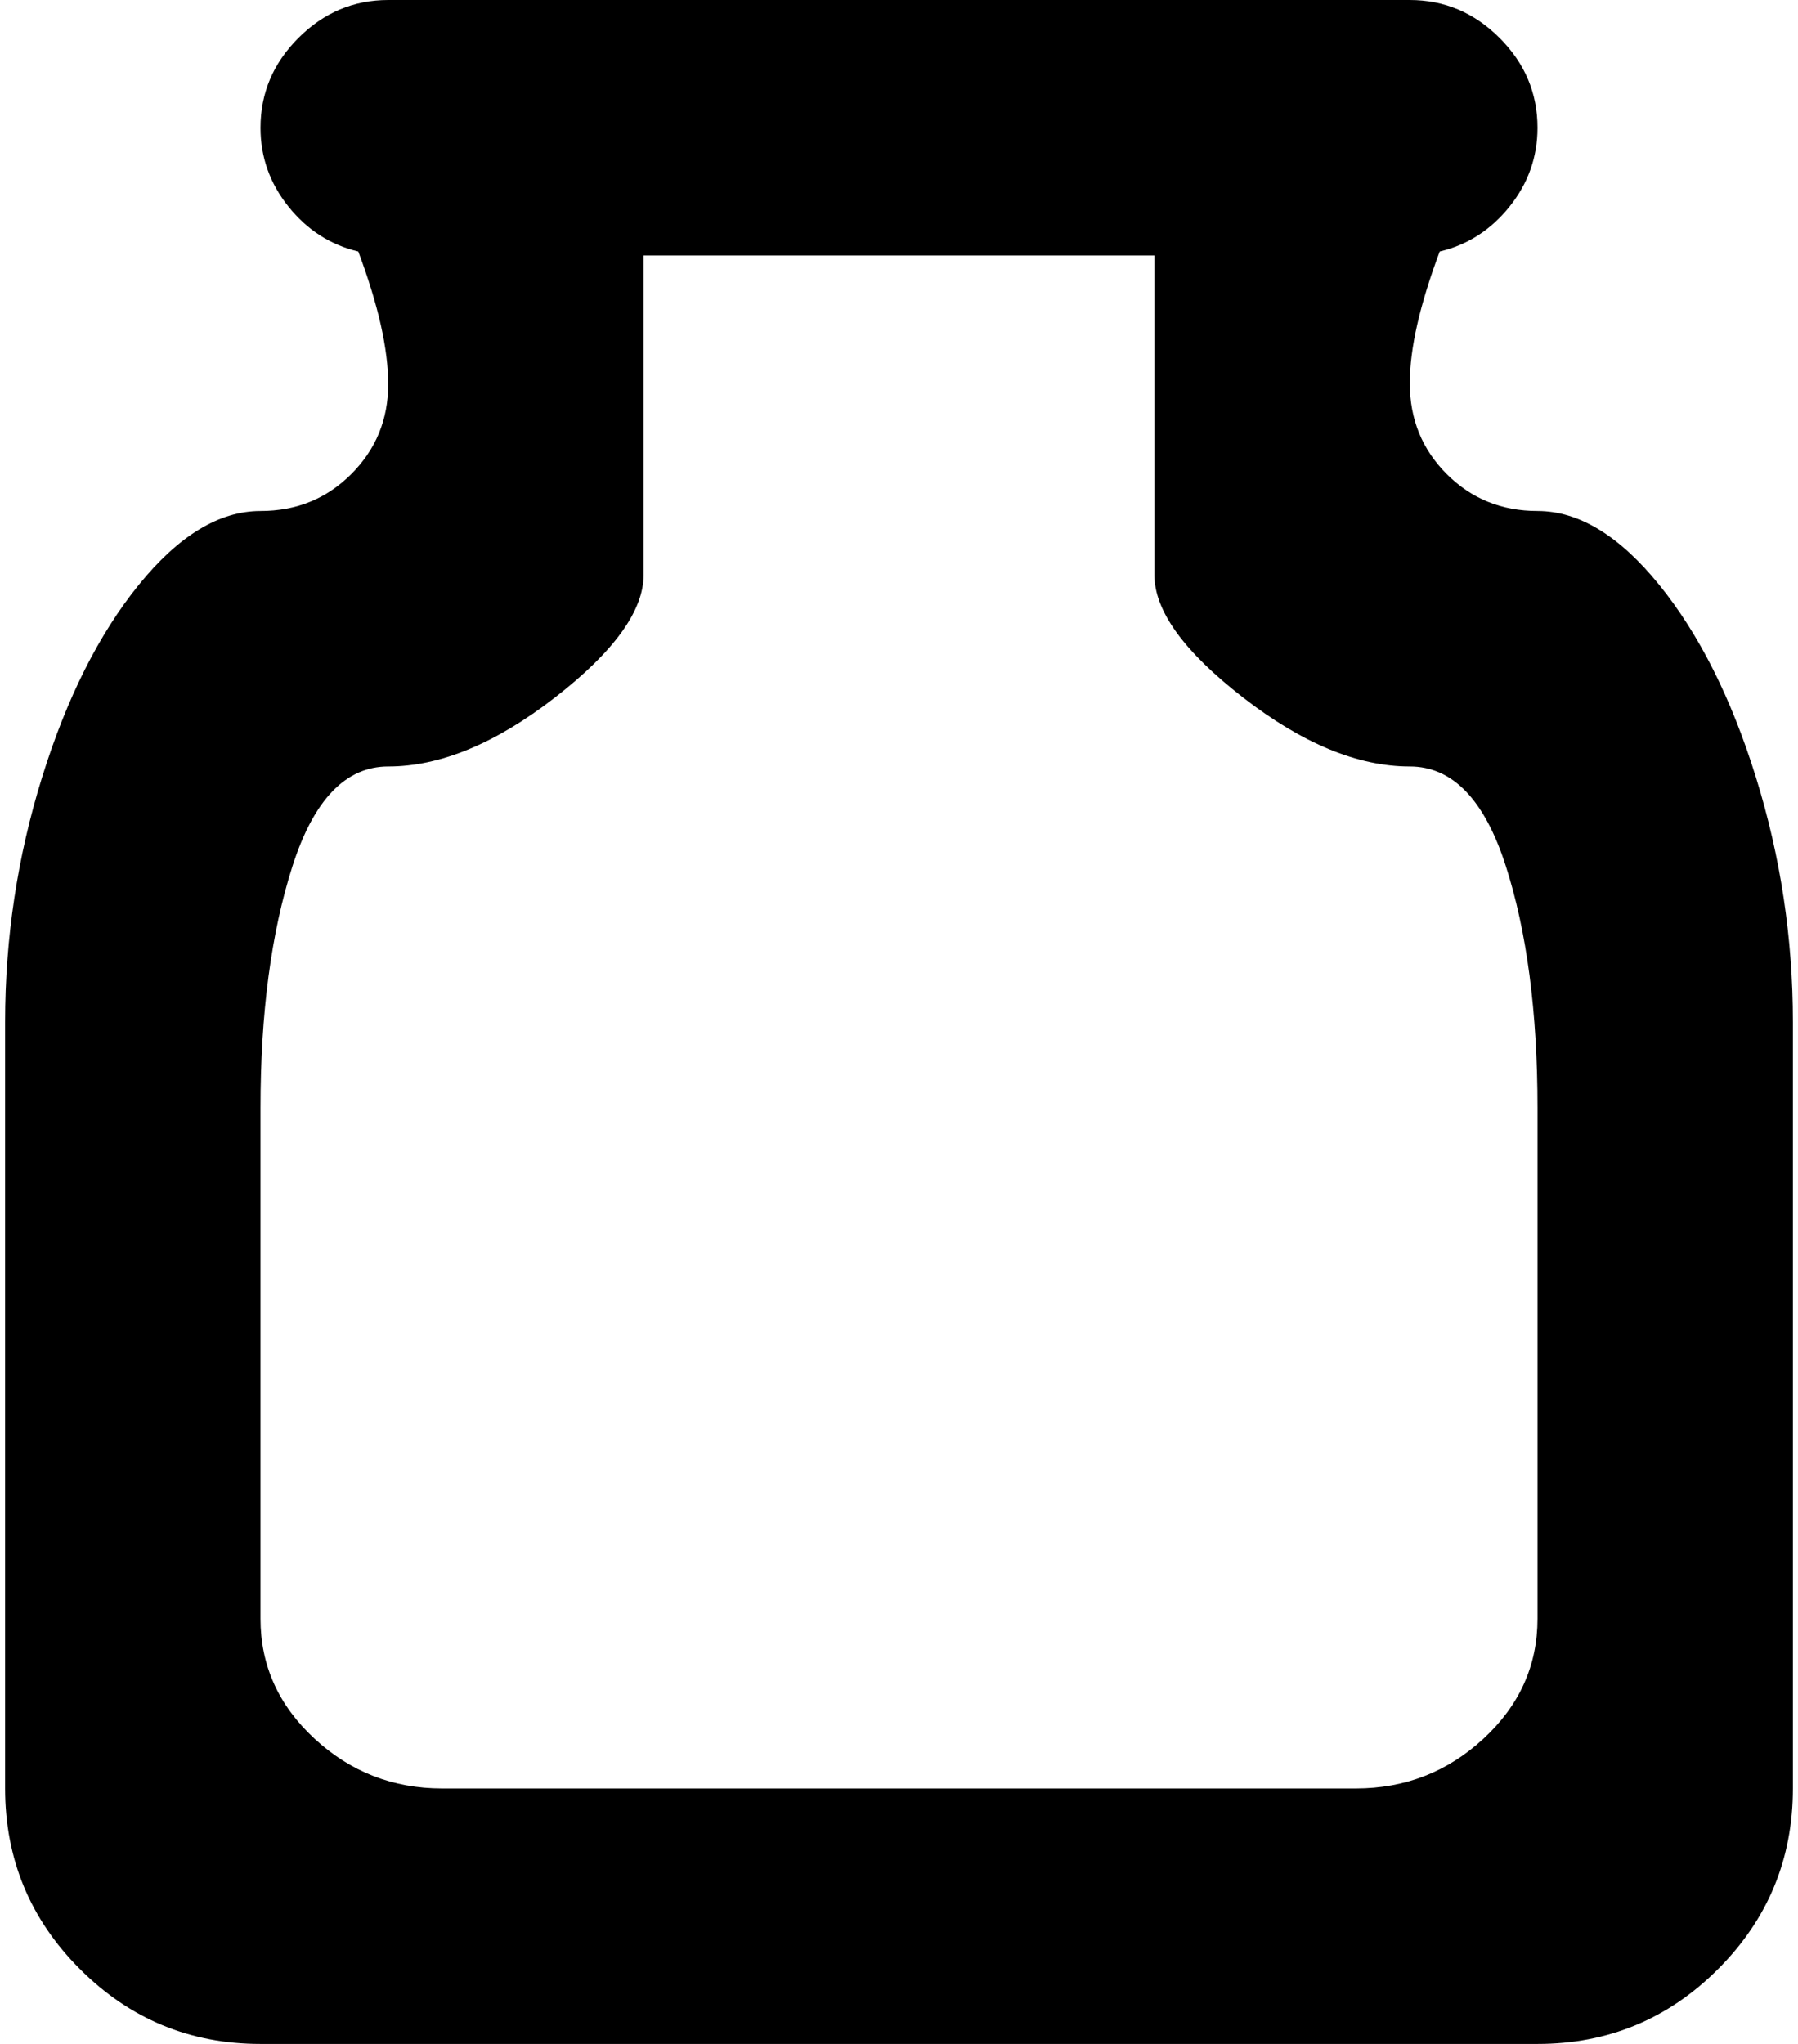 <svg xmlns="http://www.w3.org/2000/svg" width="0.88em" height="1em" viewBox="0 0 896 1024"><path fill="currentColor" d="M768 1024H128q-53 0-90.5-37.5T0 896V512q0-63 18.5-122.5T67 293t61-37q27 0 45.5-18.5t18.5-45t-15-66.5q-21-5-35-22.5T128 64q0-26 19-45t45-19h512q26 0 45 19t19 45q0 22-14 39.5T719 126q-15 40-15 66q0 27 18.5 45.5T768 256q31 0 61 37t48.5 96.5T896 512v384q0 53-37.5 90.5T768 1024m0-469q0-72-16-121.5T704 384q-39 0-83.5-34.5T576 288V128H320v160q0 27-44.5 61.5T192 384q-32 0-48 50t-16 121v256q0 35 27 60t64 25h458q37 0 64-25t27-60z"/></svg>